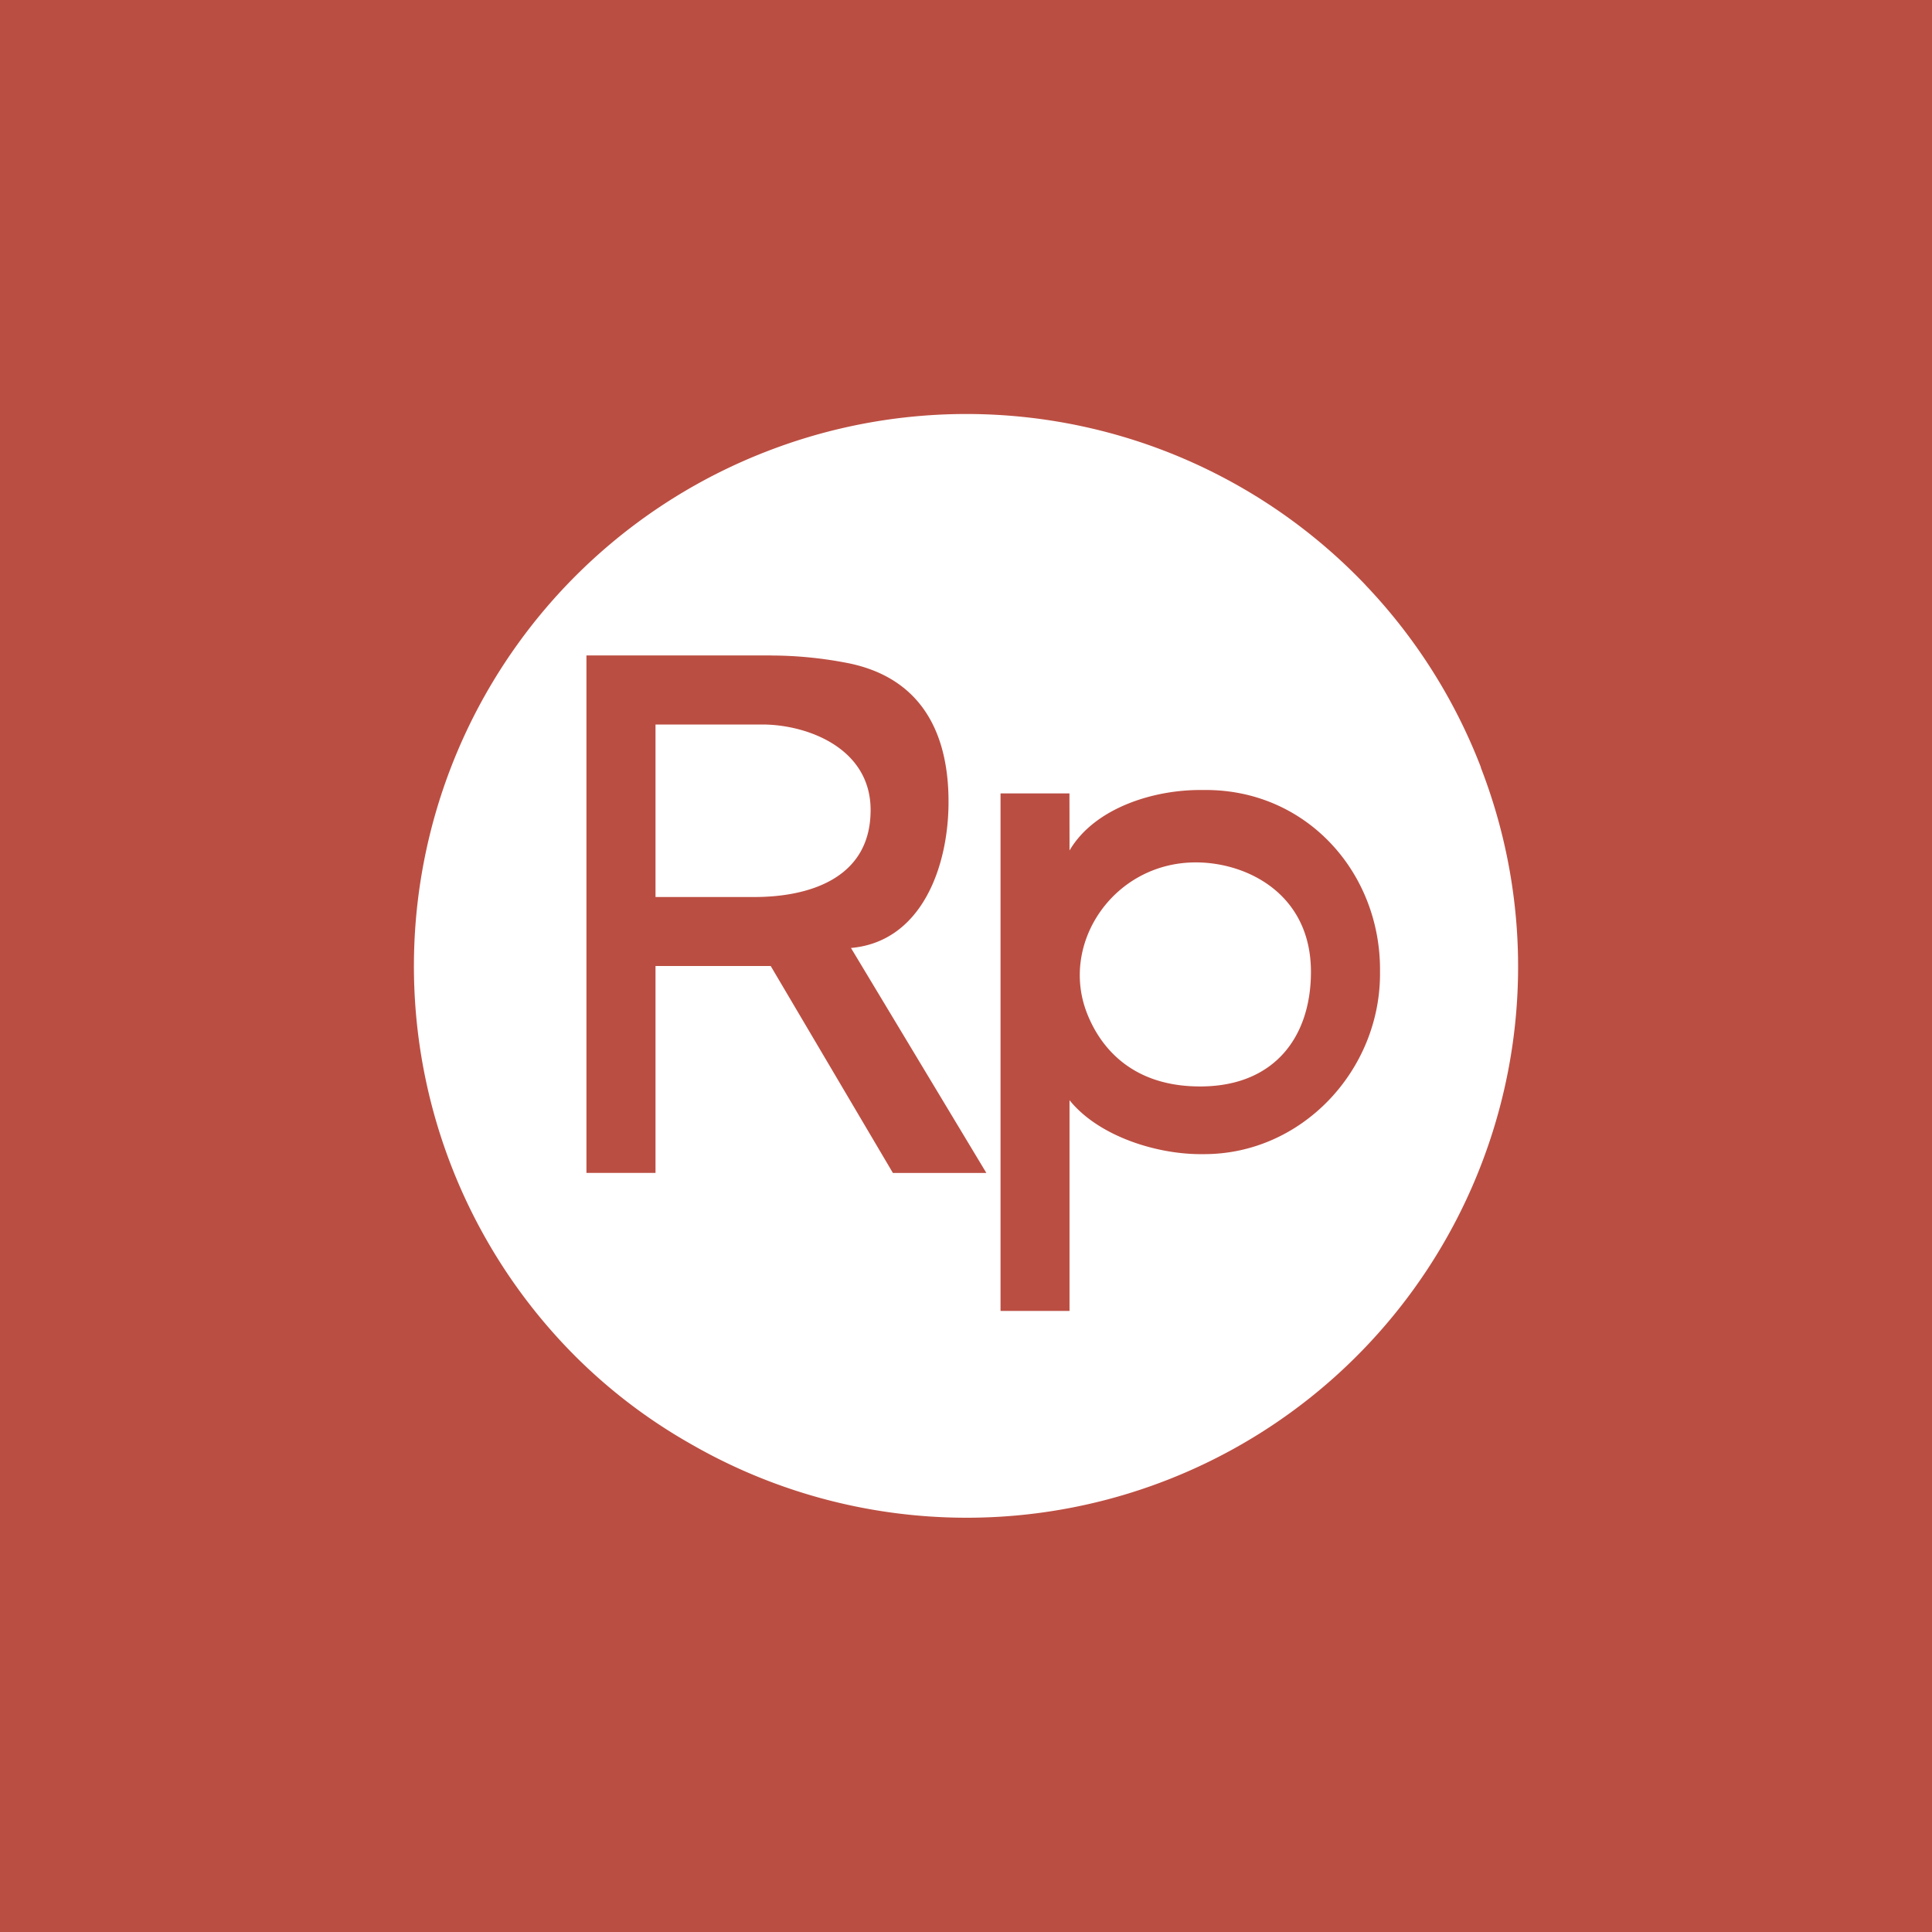 <svg xmlns="http://www.w3.org/2000/svg" width="24" height="24" fill="none" viewBox="0 0 24 24"><rect x="0" y="0" width="24" height="24" fill="#333333" stroke="none"/><g clip-path="url(#a)"><path fill="#BB4E42" d="M0 0h24v24H0z"/><path fill="#fff" d="M16.965 7.27a6.85 6.85 0 0 1 1.431 2.261v.006a6.83 6.83 0 0 1 .133 4.566 6.85 6.85 0 0 1-7.054 4.73 6.86 6.86 0 0 1-2.893-.895 6.7 6.7 0 0 1-1.434-1.089A6.857 6.857 0 0 1 9.526 5.607a6.85 6.85 0 0 1 7.439 1.662m-7.39.873h-2.29v6.428h.858V12h1.431l1.518 2.571h1.161l-1.682-2.795c.874-.077 1.212-1.004 1.212-1.816 0-.937-.403-1.569-1.288-1.73a5 5 0 0 0-.92-.087m1.24 1.92c0 .888-.833 1.08-1.44 1.08H8.143V9h1.334c.555.003 1.338.294 1.338 1.062m2.47-.206h-.856v6.429h.857v-2.618c.36.448 1.088.677 1.653.67 1.232.011 2.216-1.046 2.204-2.263.015-1.236-.922-2.282-2.204-2.26-.595-.009-1.34.218-1.653.751zm1.57.857c.635 0 1.43.391 1.43 1.36 0 .802-.447 1.41-1.346 1.423-.9.013-1.29-.517-1.445-.933-.321-.867.354-1.85 1.36-1.85"/></g><defs><clipPath id="a"><path fill="#fff" d="M0 0h24v24H0z"/></clipPath></defs></svg>